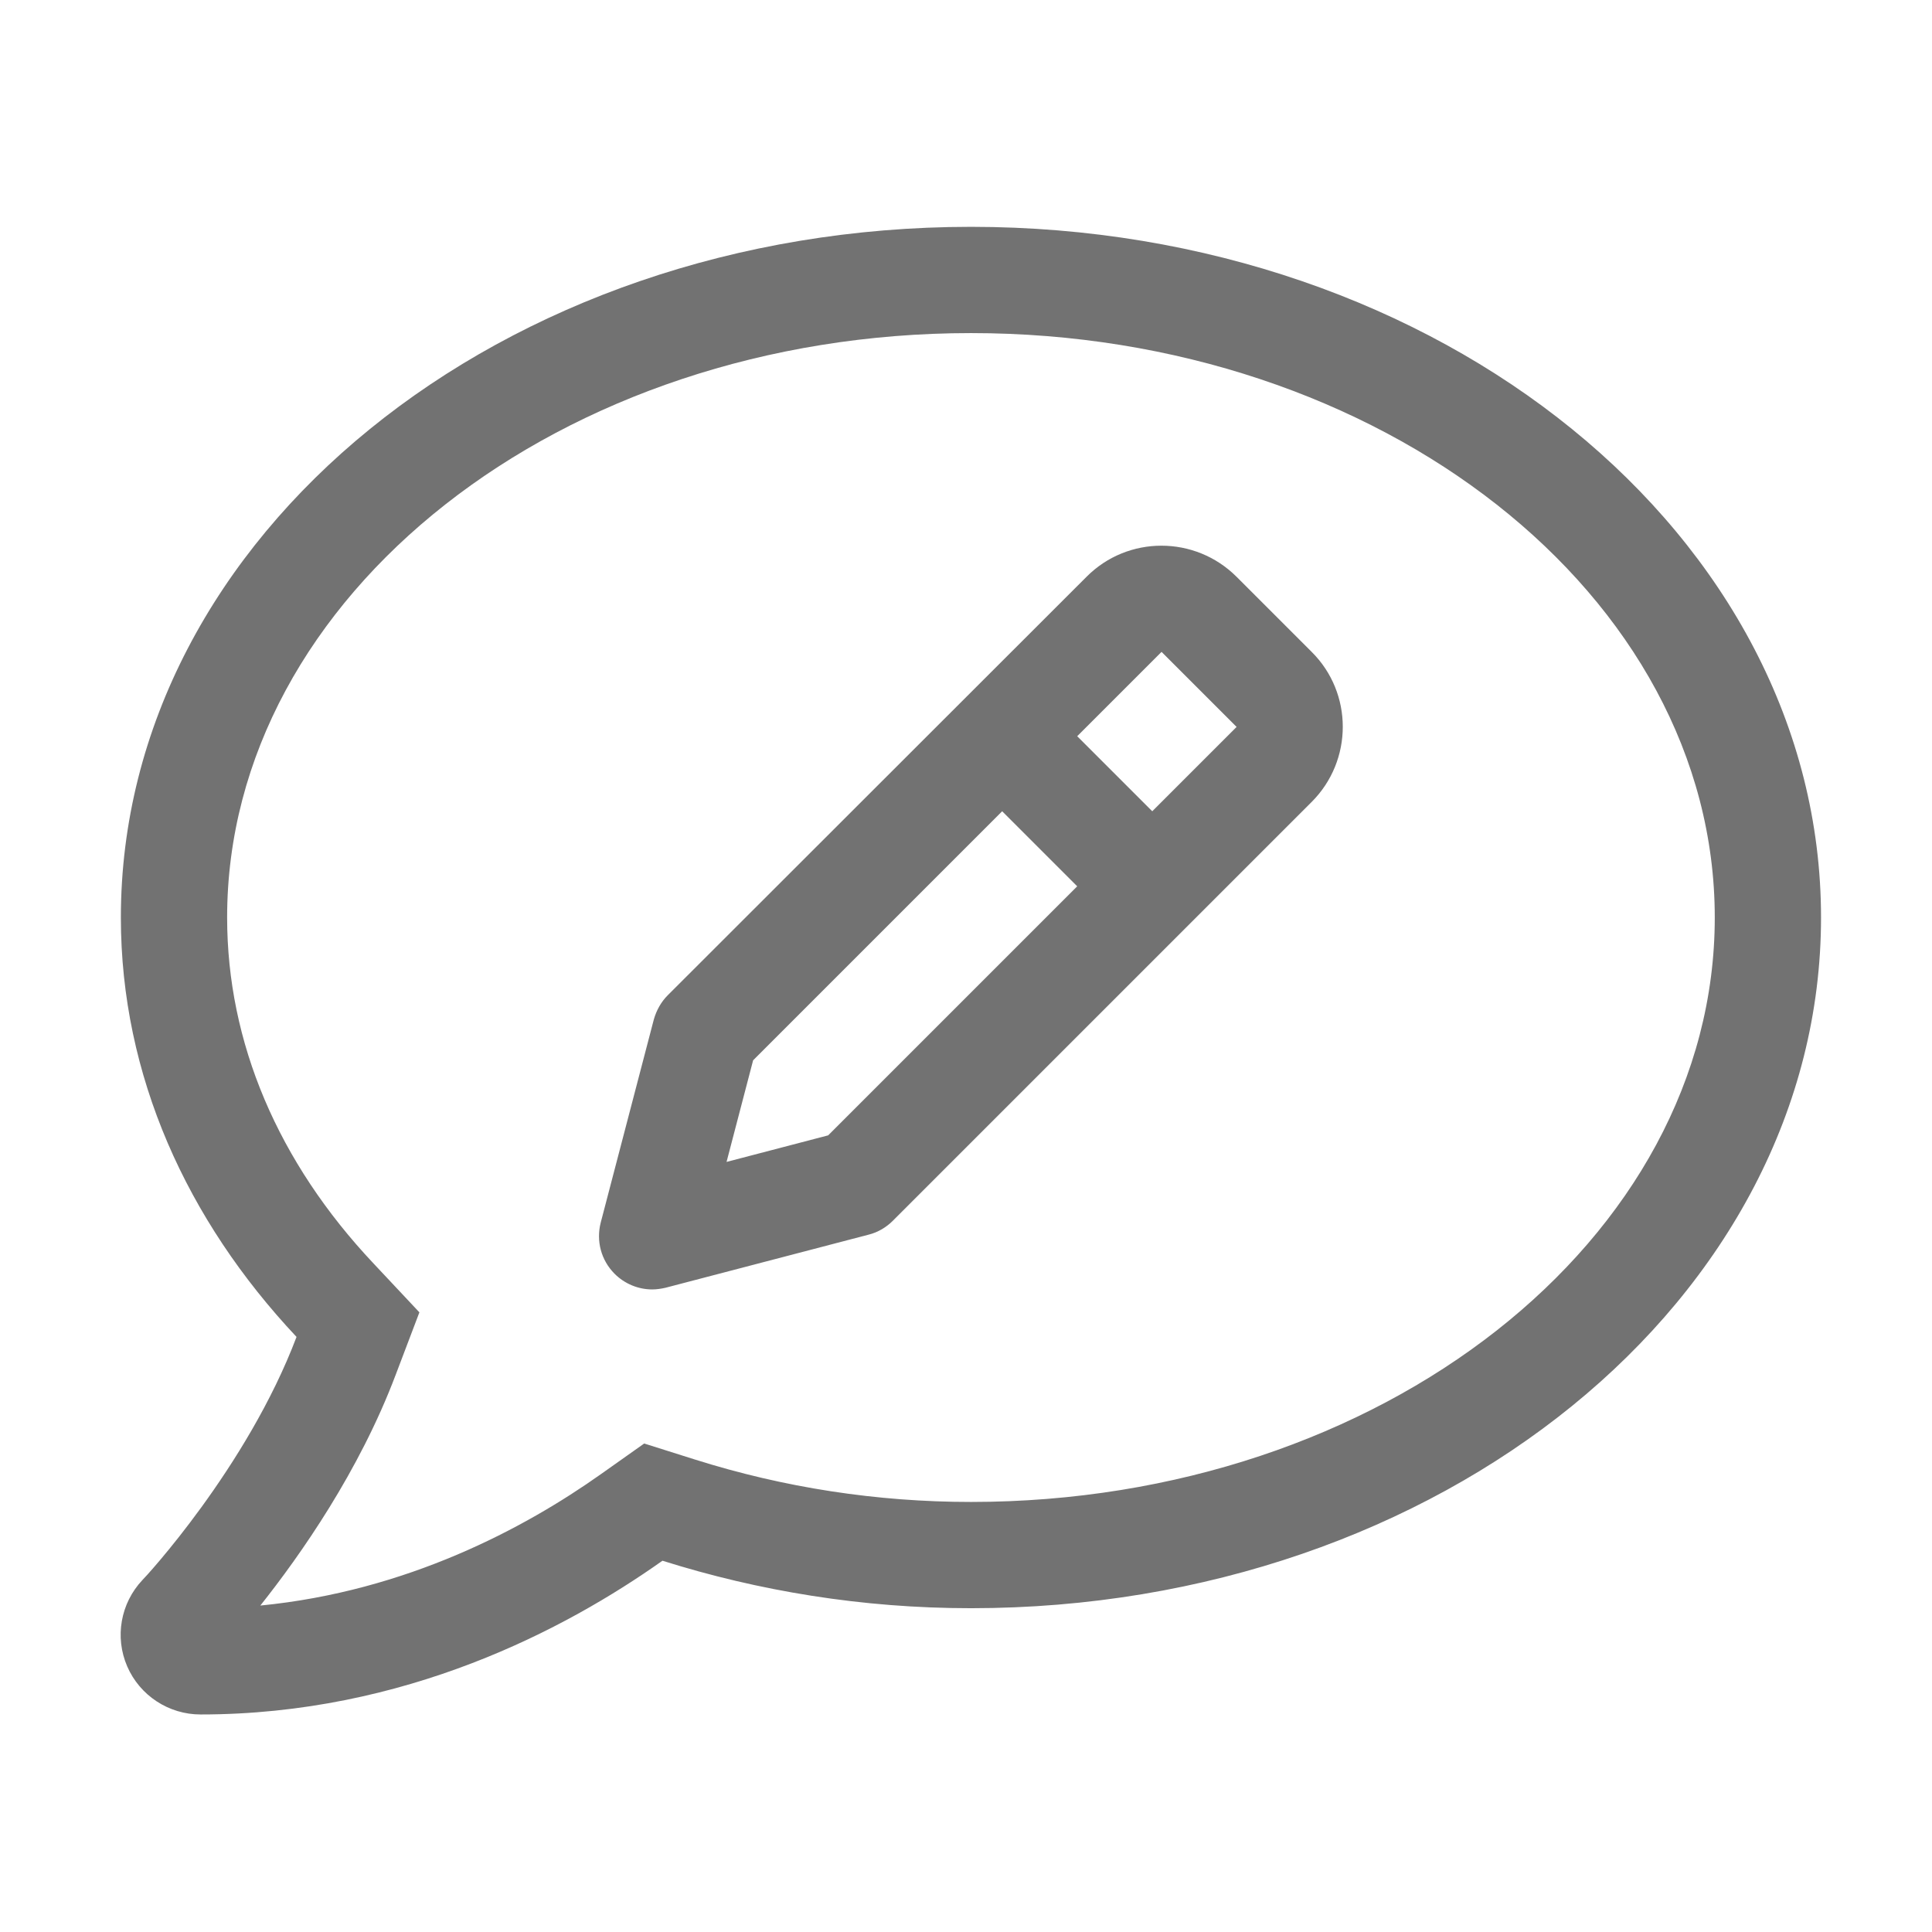﻿<?xml version='1.0' encoding='UTF-8'?>
<svg viewBox="-2.002 -1.997 32 31.995" xmlns="http://www.w3.org/2000/svg">
  <g transform="matrix(0.055, 0, 0, 0.055, 0, 0)">
    <path d="M336, 137.4C323.5, 124.9 303.2, 124.9 290.8, 137.4L164.7, 263.4C162.7, 265.4 161.3, 267.9 160.5, 270.7L144.5, 331.9C143.1, 337.4 144.6, 343.2 148.7, 347.3C151.7, 350.3 155.8, 352 160, 352C161.3, 352 162.7, 351.8 164, 351.5L225.2, 335.5C228, 334.8 230.5, 333.3 232.5, 331.3L358.6, 205.2C371.1, 192.7 371.1, 172.4 358.6, 160L336, 137.4zM213, 305.6L182.4, 313.6L190.4, 283L265.4, 208L288, 230.6L213, 305.6zM310.6, 208L288, 185.4L313.4, 160L336, 182.6L310.6, 208zM256, 32C114.6, 32 0, 125.1 0, 240C0, 287.6 19.9, 331.2 52.9, 366.3C38, 405.7 7, 439.1 6.5, 439.5C-0.1, 446.5 -1.9, 456.7 1.9, 465.5C5.7, 474.3 14.4, 480 24, 480C85.5, 480 134, 454.3 163.1, 433.7C192, 442.8 223.2, 448 256, 448C397.4, 448 512, 354.9 512, 240C512, 125.1 397.4, 32 256, 32zM256, 416C227.7, 416 199.7, 411.7 172.8, 403.2L157.6, 398.4L144.6, 407.6C121.6, 423.9 86.1, 442.9 42, 447.2C54, 432.1 71.8, 406.8 82.8, 377.6L89.9, 358.9L76.2, 344.3C47.3, 313.7 32, 277.6 32, 240C32, 143 132.5, 64 256, 64C379.5, 64 480, 143 480, 240C480, 337 379.5, 416 256, 416z" fill="#727272" fill-opacity="1" class="Black" />
  </g>
</svg>